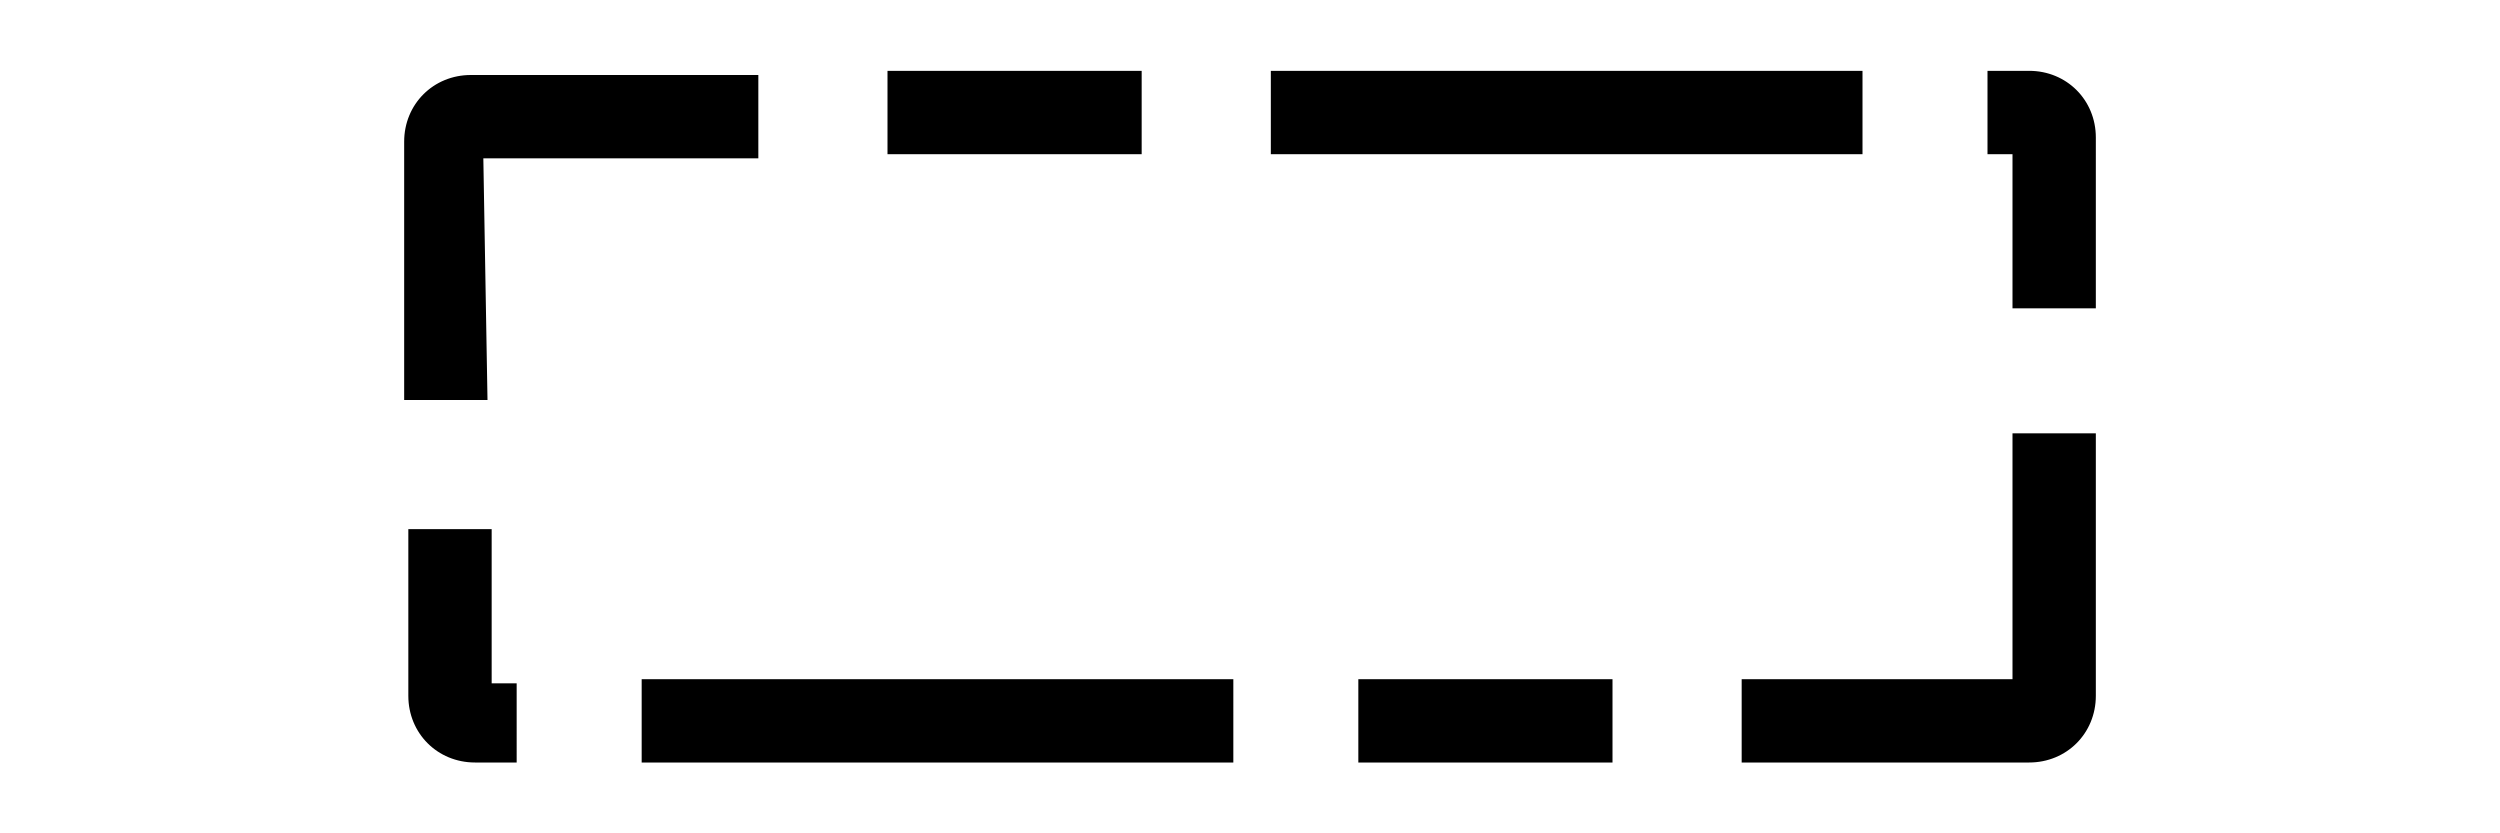 <?xml version="1.0" encoding="utf-8"?>
<!-- Generator: Adobe Illustrator 21.1.0, SVG Export Plug-In . SVG Version: 6.00 Build 0)  -->
<svg version="1.1" id="Layer_1" xmlns="http://www.w3.org/2000/svg" xmlns:xlink="http://www.w3.org/1999/xlink" x="0px" y="0px"
	 viewBox="0 0 60 20" style="enable-background:new 0 0 60 20;" xml:space="preserve">
<path d="M48.7,18.3h-6.9v-2h6.5v-5.9h2v6.3C50.3,17.6,49.6,18.3,48.7,18.3z M38.7,18.3h-6.1v-2h6.1V18.3z M29.6,18.3H15.4v-2h14.2
	C29.6,16.3,29.6,18.3,29.6,18.3z M12.4,18.3h-1c-0.9,0-1.6-0.7-1.6-1.6v-4h2v3.7h0.6V18.3z M11.7,9.6h-2V3.4c0-0.9,0.7-1.6,1.6-1.6
	h6.9v2h-6.6L11.7,9.6L11.7,9.6z M50.3,7.4h-2V3.7h-0.6v-2h1c0.9,0,1.6,0.7,1.6,1.6V7.4z M44.6,3.7H30.5v-2h14.2v2H44.6z M27.4,3.7
	h-6.1v-2h6.1V3.7z"/>
</svg>
